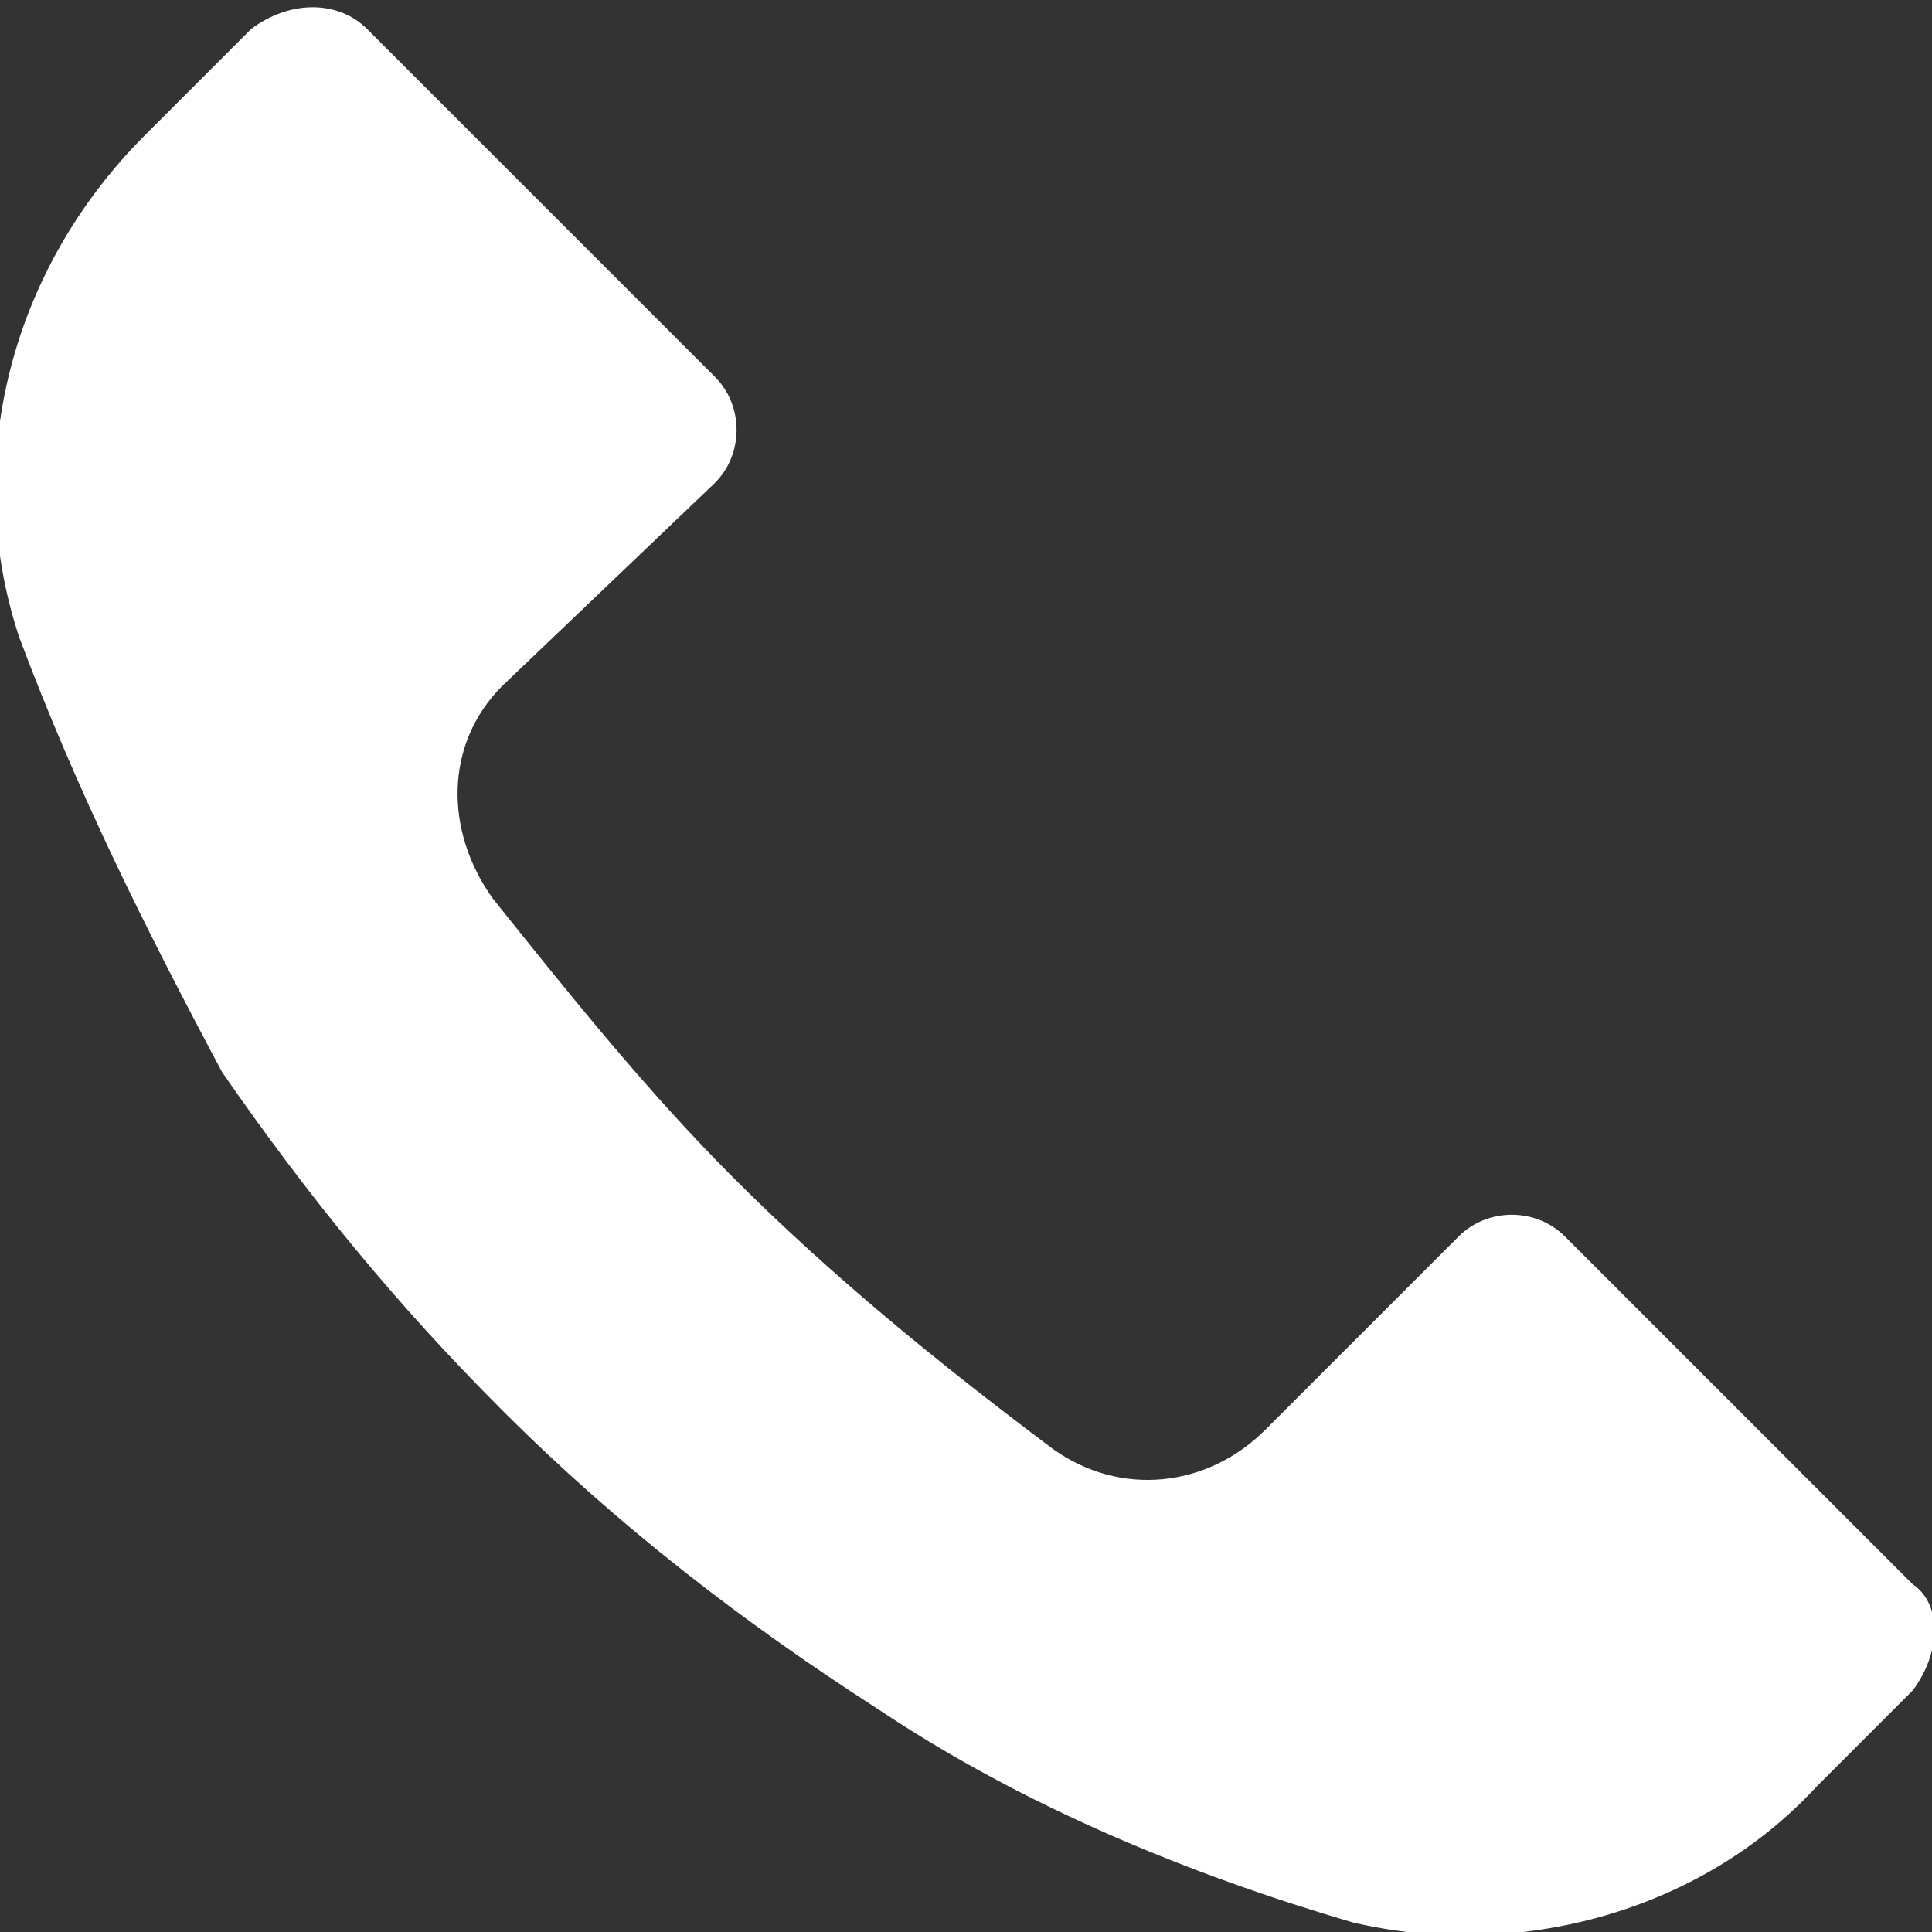 <?xml version="1.0" encoding="utf-8"?>
<!-- Generator: Adobe Illustrator 22.1.0, SVG Export Plug-In . SVG Version: 6.00 Build 0)  -->
<svg version="1.1" id="tube" xmlns="http://www.w3.org/2000/svg" xmlns:xlink="http://www.w3.org/1999/xlink" x="0px" y="0px"
	 viewBox="0 0 20 20" enable-background="new 0 0 20 20" xml:space="preserve">
<rect x="0" y="0" width="20" height="20" fill="#333333" stroke="none"/>
<path id="tube_1_" fill="#FFFFFF" d="M19.8,17.5L19.8,17.5L19.8,17.5l-1,1c-1.2,1.3-3.1,1.8-4.8,1.4c-1.7-0.5-3.4-1.2-4.9-2.2
	c-1.4-0.9-2.7-1.9-3.9-3.1c-1.1-1.1-2-2.2-2.9-3.5C1.5,9.6,0.8,8.2,0.2,6.6c-0.6-1.8-0.1-3.8,1.3-5.2l1.1-1.1C3,0,3.5,0,3.8,0.3l0,0
	l3.6,3.6c0.3,0.3,0.3,0.8,0,1.1l0,0L5.2,7.1C4.6,7.7,4.6,8.6,5.1,9.3c0.8,1,1.6,2,2.5,2.9c1,1,2.1,1.9,3.3,2.8
	c0.7,0.5,1.6,0.4,2.2-0.2l2-2c0.3-0.3,0.8-0.3,1.1,0l0,0l3.6,3.6C20.1,16.6,20.1,17.1,19.8,17.5"/>
</svg>

